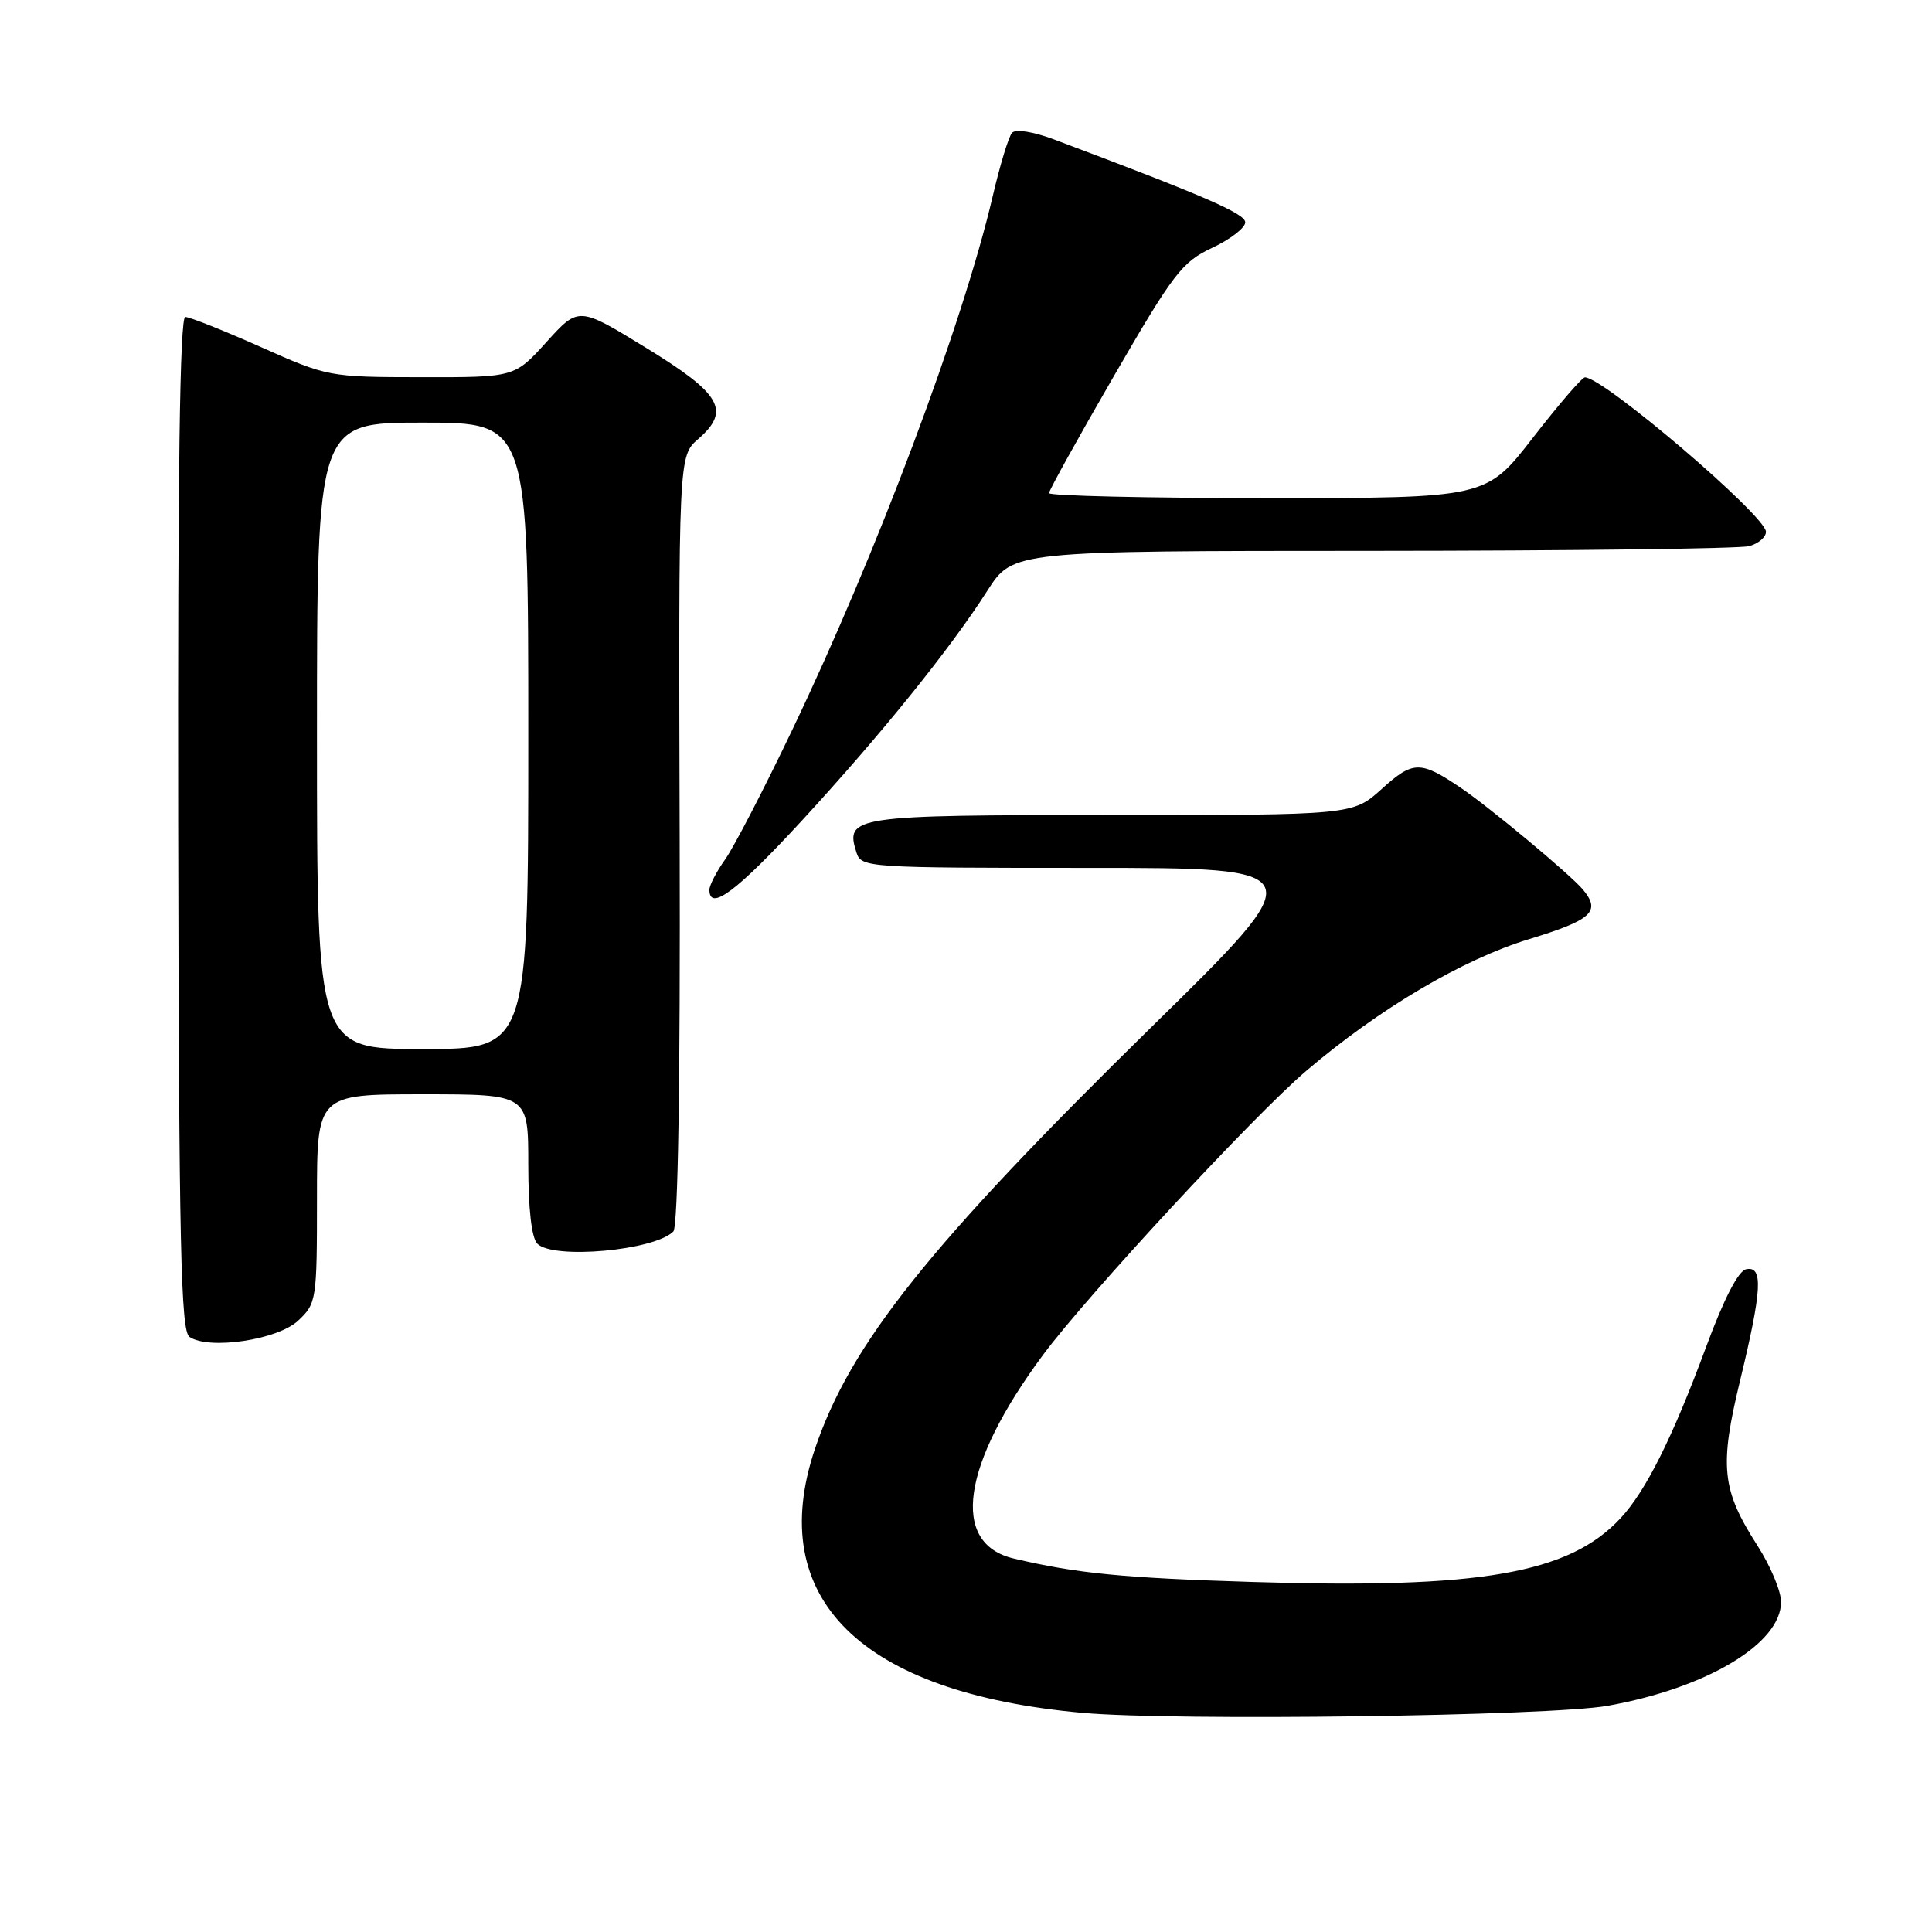 <?xml version="1.0" encoding="UTF-8" standalone="no"?>
<!DOCTYPE svg PUBLIC "-//W3C//DTD SVG 1.1//EN" "http://www.w3.org/Graphics/SVG/1.1/DTD/svg11.dtd" >
<svg xmlns="http://www.w3.org/2000/svg" xmlns:xlink="http://www.w3.org/1999/xlink" version="1.1" viewBox="0 0 256 256">
 <g >
 <path fill="currentColor"
d=" M 213.00 226.03 C 226.16 223.68 236.00 217.79 236.00 212.26 C 236.00 210.84 234.60 207.50 232.89 204.83 C 228.12 197.39 227.80 194.36 230.59 182.85 C 233.48 170.89 233.65 167.72 231.38 168.18 C 230.34 168.38 228.42 172.11 226.06 178.50 C 221.63 190.47 218.09 197.56 214.73 201.17 C 207.90 208.51 196.13 210.56 166.00 209.62 C 148.79 209.09 142.70 208.49 134.32 206.51 C 125.89 204.52 127.40 194.11 138.23 179.50 C 144.05 171.66 166.18 147.77 173.09 141.89 C 182.79 133.63 193.79 127.13 202.65 124.43 C 210.95 121.89 212.16 120.78 209.75 117.88 C 208.11 115.91 197.33 106.93 193.50 104.35 C 188.21 100.78 187.23 100.79 183.11 104.52 C 179.26 108.00 179.26 108.00 147.25 108.00 C 112.99 108.00 111.96 108.15 113.48 112.95 C 114.12 114.96 114.78 115.00 144.11 115.00 C 174.08 115.00 174.08 115.00 152.53 136.13 C 123.12 164.98 112.66 178.09 107.98 192.00 C 101.33 211.79 114.04 224.33 143.44 226.96 C 155.65 228.06 205.35 227.39 213.00 226.03 Z  M 39.51 174.99 C 41.93 172.72 42.00 172.27 42.00 158.83 C 42.00 145.00 42.00 145.00 56.00 145.00 C 70.00 145.00 70.00 145.00 70.00 154.30 C 70.00 160.20 70.44 164.04 71.20 164.80 C 73.31 166.91 86.69 165.71 89.22 163.18 C 89.84 162.56 90.15 143.36 90.06 111.32 C 89.91 60.44 89.91 60.44 92.52 58.17 C 96.85 54.40 95.60 52.21 85.59 46.08 C 76.67 40.61 76.67 40.61 72.42 45.31 C 68.18 50.00 68.18 50.00 55.84 49.98 C 43.63 49.97 43.41 49.93 34.55 45.98 C 29.63 43.79 25.13 42.00 24.55 42.00 C 23.83 42.00 23.54 62.89 23.61 109.11 C 23.71 165.11 23.96 176.37 25.11 177.15 C 27.70 178.90 36.80 177.54 39.51 174.99 Z  M 106.24 108.75 C 116.80 97.27 125.84 86.08 130.85 78.24 C 134.21 73.00 134.21 73.00 181.85 72.99 C 208.06 72.98 230.51 72.70 231.75 72.37 C 232.99 72.04 234.00 71.18 234.00 70.47 C 234.00 68.37 212.48 50.00 210.01 50.00 C 209.63 50.00 206.53 53.60 203.12 58.00 C 196.92 66.00 196.92 66.00 167.96 66.00 C 152.03 66.00 139.00 65.70 139.00 65.34 C 139.00 64.98 142.88 57.98 147.62 49.79 C 155.49 36.20 156.63 34.71 160.62 32.84 C 163.03 31.71 165.00 30.19 165.00 29.46 C 165.00 28.30 159.56 25.95 139.70 18.49 C 136.90 17.44 134.57 17.07 134.10 17.60 C 133.65 18.09 132.50 21.88 131.54 26.00 C 127.57 42.98 116.15 73.38 104.97 96.73 C 101.23 104.56 97.23 112.28 96.08 113.89 C 94.94 115.49 94.00 117.30 94.00 117.90 C 94.00 120.82 97.61 118.12 106.24 108.75 Z  M 42.00 97.50 C 42.00 56.00 42.00 56.00 56.00 56.00 C 70.00 56.00 70.00 56.00 70.00 97.50 C 70.00 139.00 70.00 139.00 56.00 139.00 C 42.00 139.00 42.00 139.00 42.00 97.50 Z "/>
</g>
</svg>